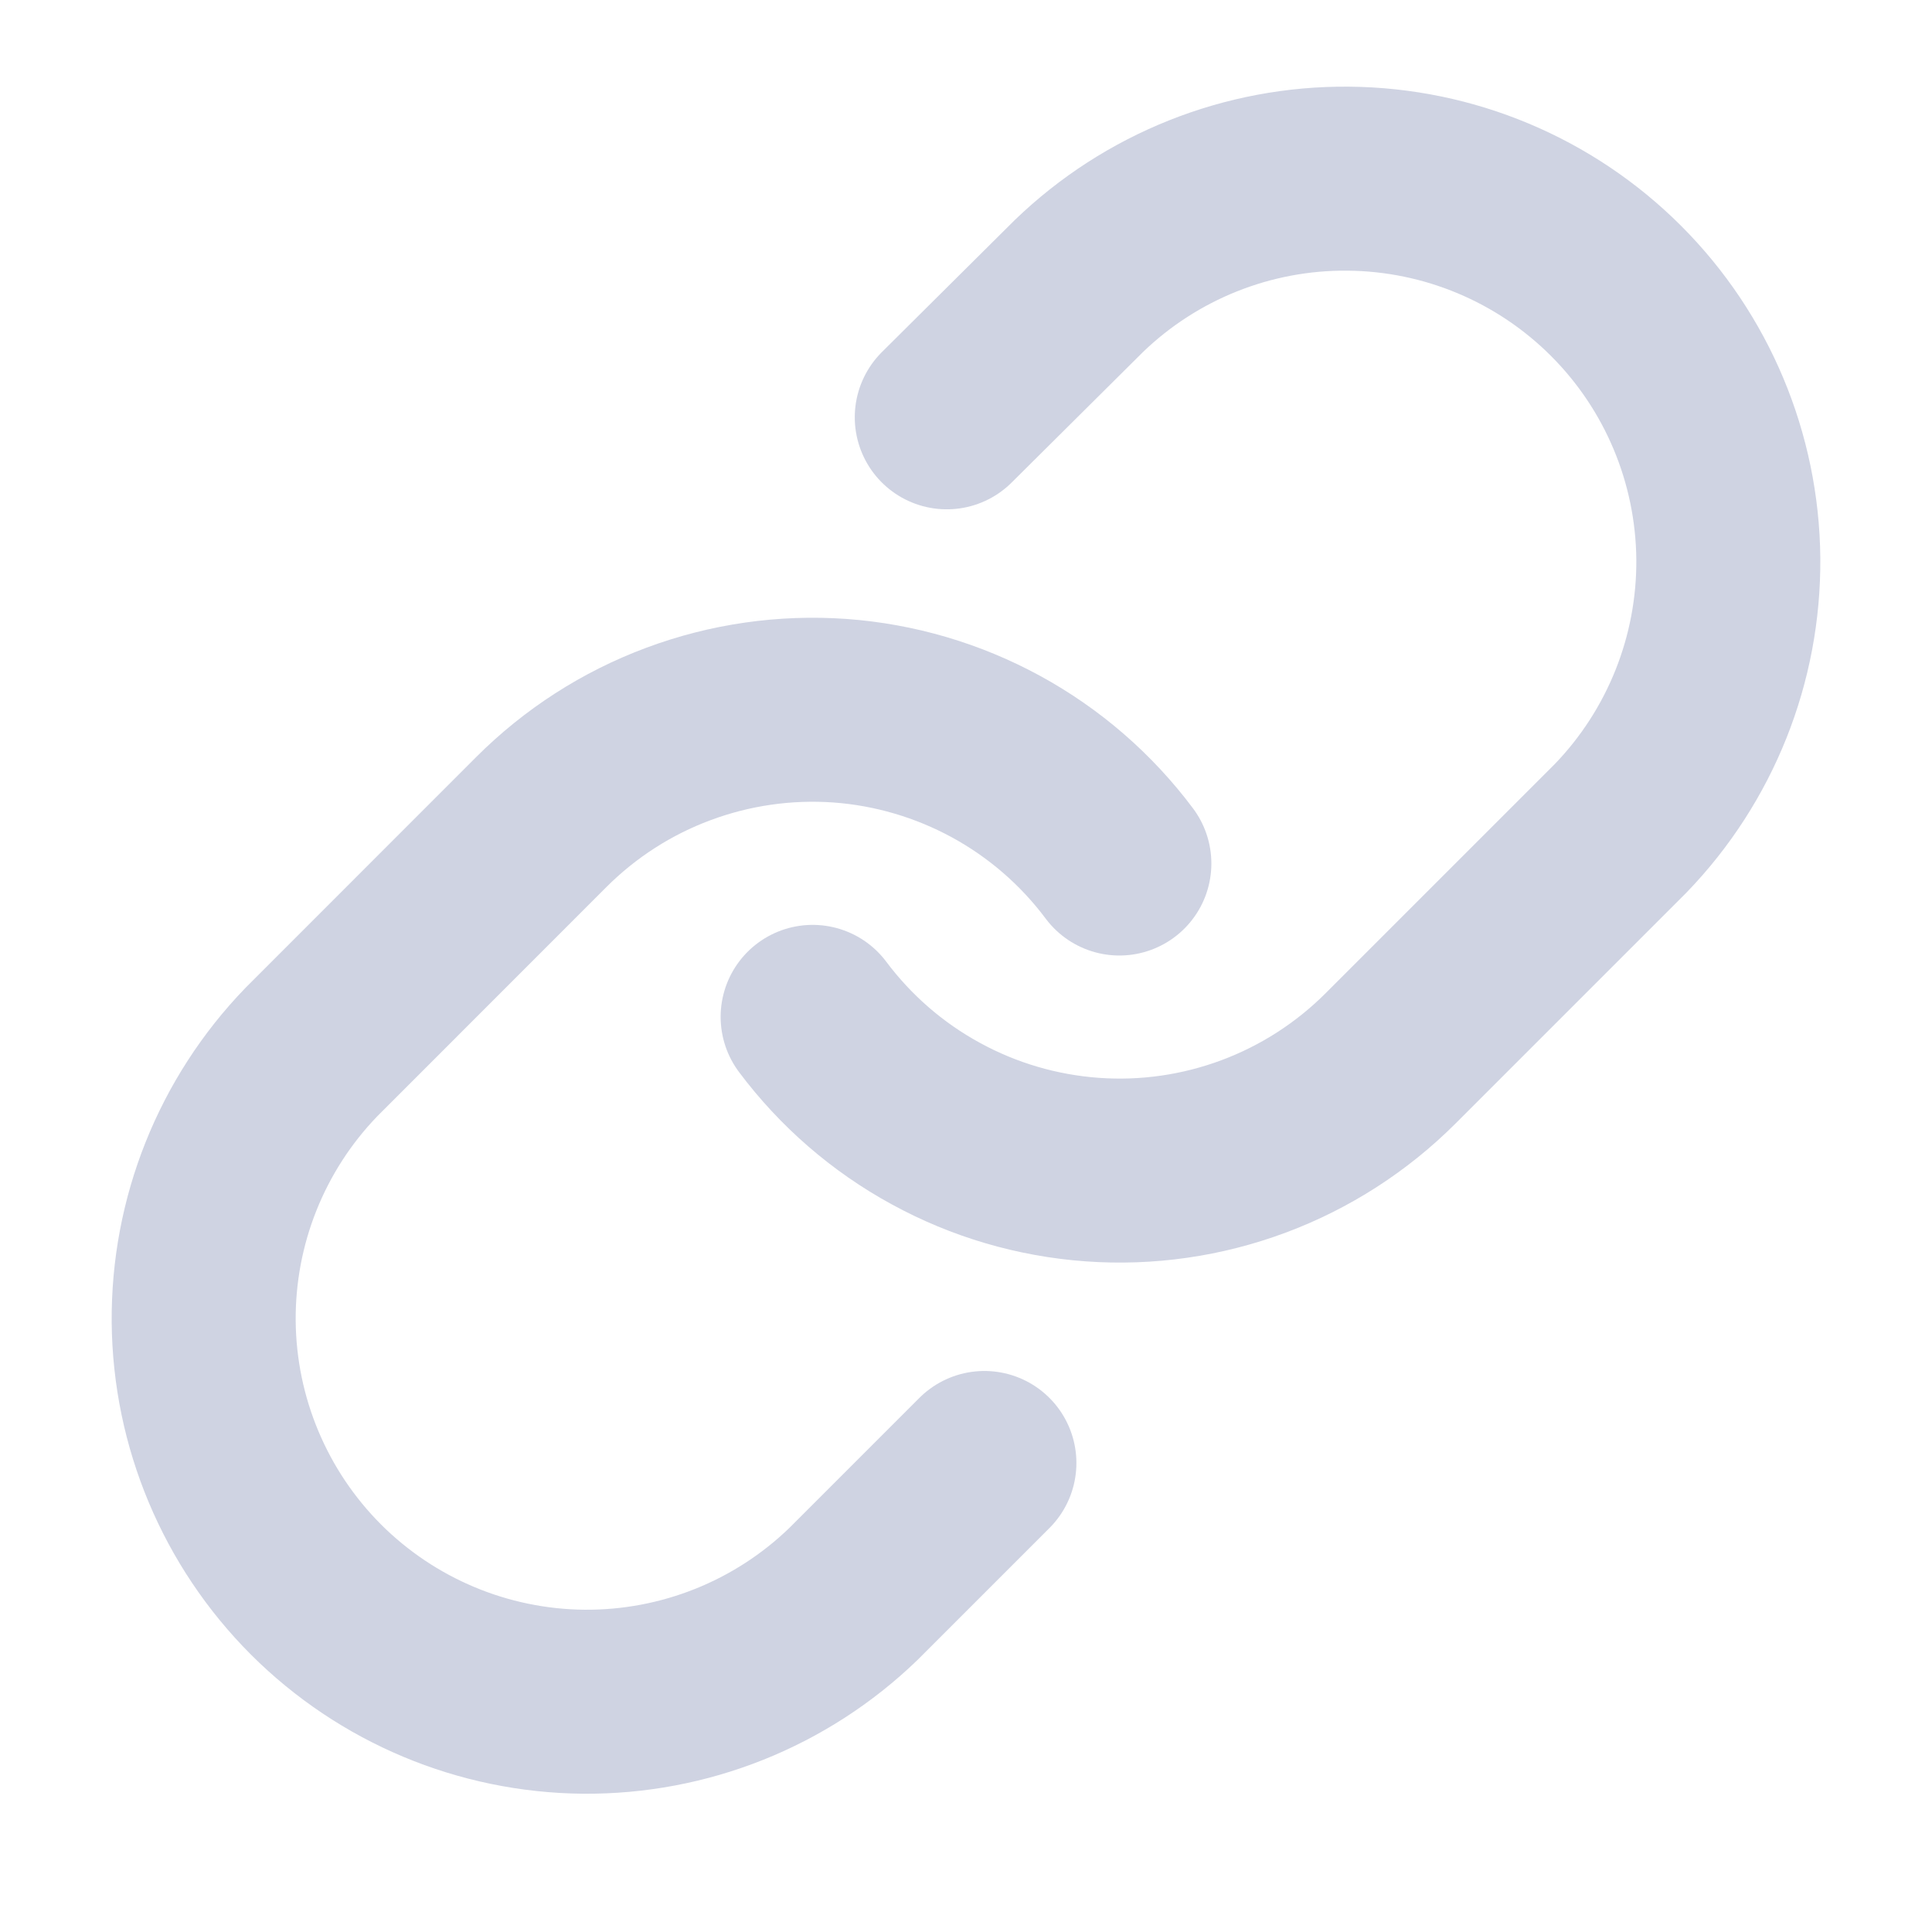 <svg width="17" height="17" viewBox="0 0 20 21" fill="none" xmlns="http://www.w3.org/2000/svg">
<g clip-path="url(#clip0_600_9844)">
<path d="M8.333 11.053C8.691 11.531 9.147 11.927 9.672 12.213C10.196 12.5 10.776 12.67 11.372 12.713C11.968 12.756 12.566 12.67 13.126 12.461C13.686 12.252 14.194 11.925 14.616 11.503L17.116 9.003C17.875 8.217 18.295 7.164 18.286 6.072C18.276 4.979 17.838 3.934 17.066 3.162C16.293 2.389 15.248 1.951 14.155 1.942C13.063 1.932 12.011 2.352 11.225 3.111L9.791 4.536" stroke="#CFD3E2" stroke-width="2" stroke-linecap="round" stroke-linejoin="round"/>
<path d="M11.667 9.386C11.309 8.907 10.852 8.511 10.328 8.225C9.804 7.939 9.224 7.768 8.628 7.725C8.032 7.683 7.434 7.769 6.874 7.978C6.314 8.186 5.806 8.513 5.383 8.936L2.884 11.436C2.125 12.222 1.705 13.274 1.714 14.367C1.724 15.459 2.162 16.504 2.934 17.277C3.707 18.049 4.752 18.487 5.844 18.497C6.937 18.506 7.989 18.086 8.775 17.327L10.2 15.902" stroke="#CFD3E2" stroke-width="2" stroke-linecap="round" stroke-linejoin="round"/>
</g>
<defs>
<clipPath id="clip0_600_9844">
<rect width="20" height="20" fill="white" transform="translate(0 0.219)"/>
</clipPath>
</defs>
</svg>
